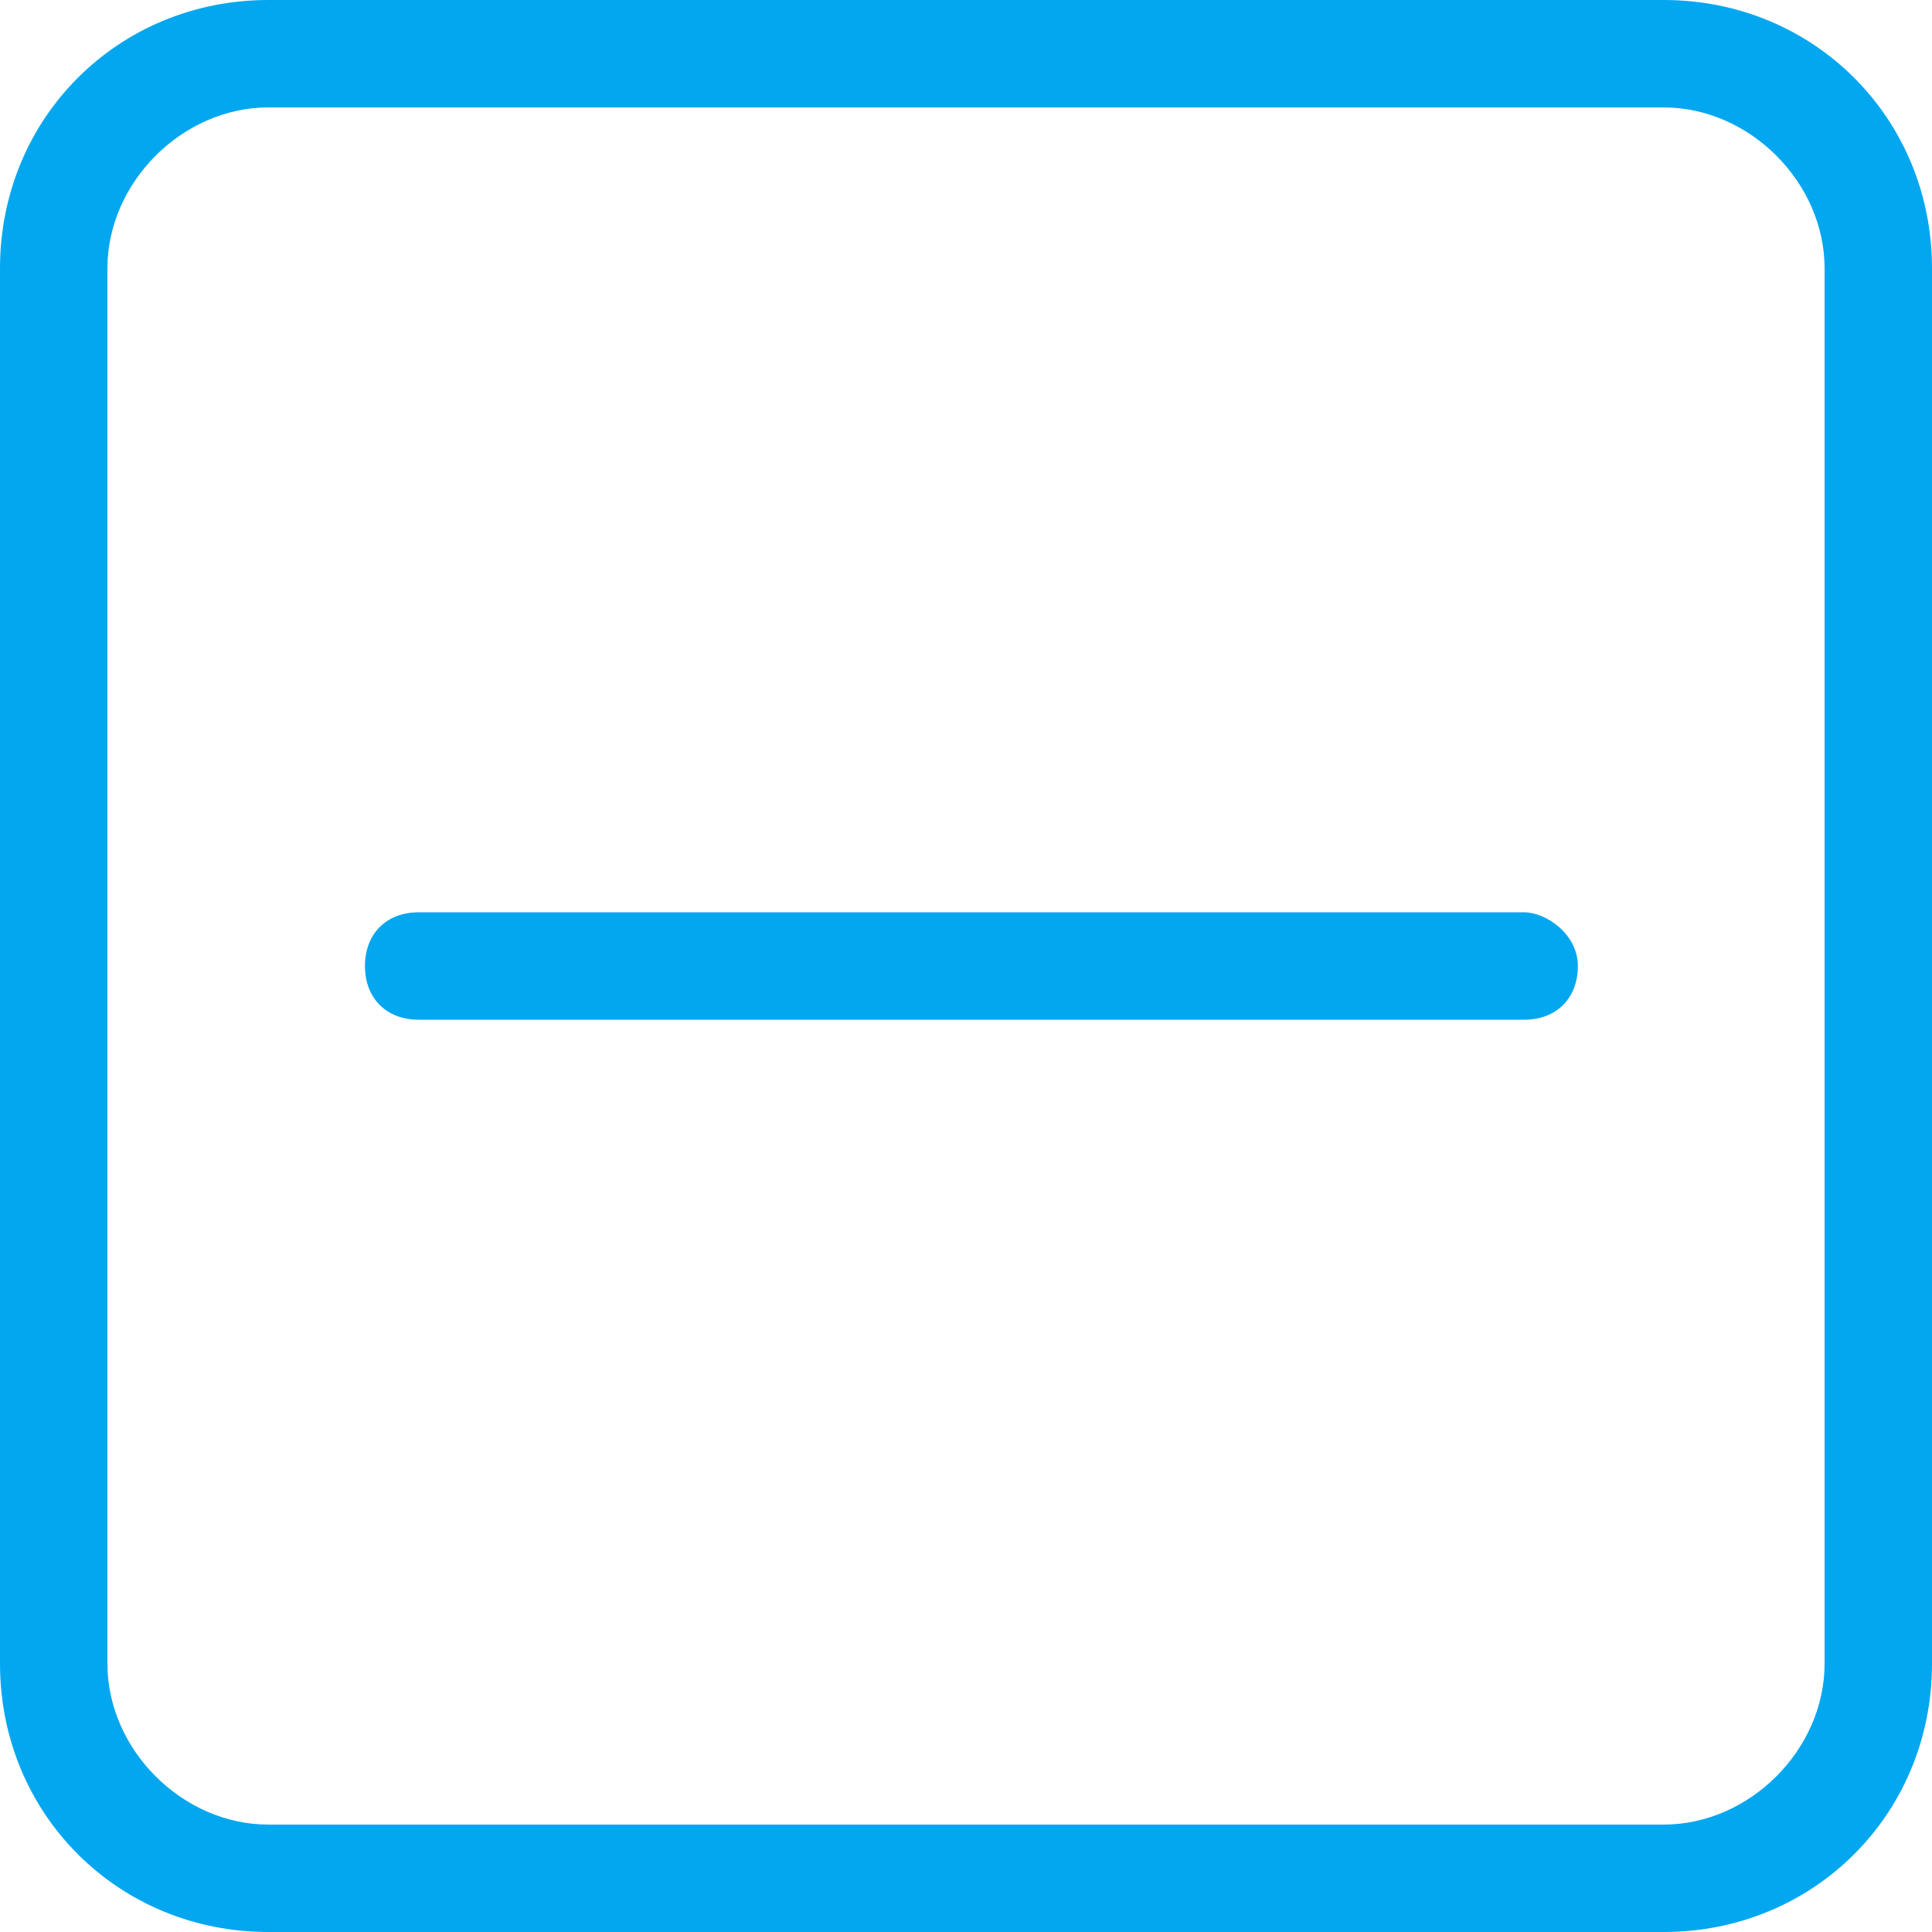 ﻿<?xml version="1.0" encoding="utf-8"?>
<svg version="1.1" xmlns:xlink="http://www.w3.org/1999/xlink" width="10px" height="10px" xmlns="http://www.w3.org/2000/svg">
  <g transform="matrix(1 0 0 1 -990 -464 )">
    <path d="M 10 1.389  C 10 0.611  9.389 0  8.611 0  L 1.389 0  C 0.611 0  0 0.611  0 1.389  L 0 8.611  C 0 9.389  0.611 10  1.389 10  L 8.611 10  C 9.389 10  10 9.389  10 8.611  L 10 1.389  Z M 9.444 1.389  L 9.444 8.611  C 9.444 9.056  9.056 9.444  8.611 9.444  L 1.389 9.444  C 0.944 9.444  0.556 9.056  0.556 8.611  L 0.556 1.389  C 0.556 0.944  0.944 0.556  1.389 0.556  L 8.611 0.556  C 9.056 0.556  9.444 0.944  9.444 1.389  Z M 8.167 5  C 8.167 4.833  8 4.722  7.889 4.722  L 2.167 4.722  C 2 4.722  1.889 4.833  1.889 5  C 1.889 5.167  2 5.278  2.167 5.278  L 7.889 5.278  C 8.056 5.278  8.167 5.167  8.167 5  Z " fill-rule="nonzero" fill="#02a7f0" stroke="none" transform="matrix(1 0 0 1 990 464 )" />
  </g>
</svg>